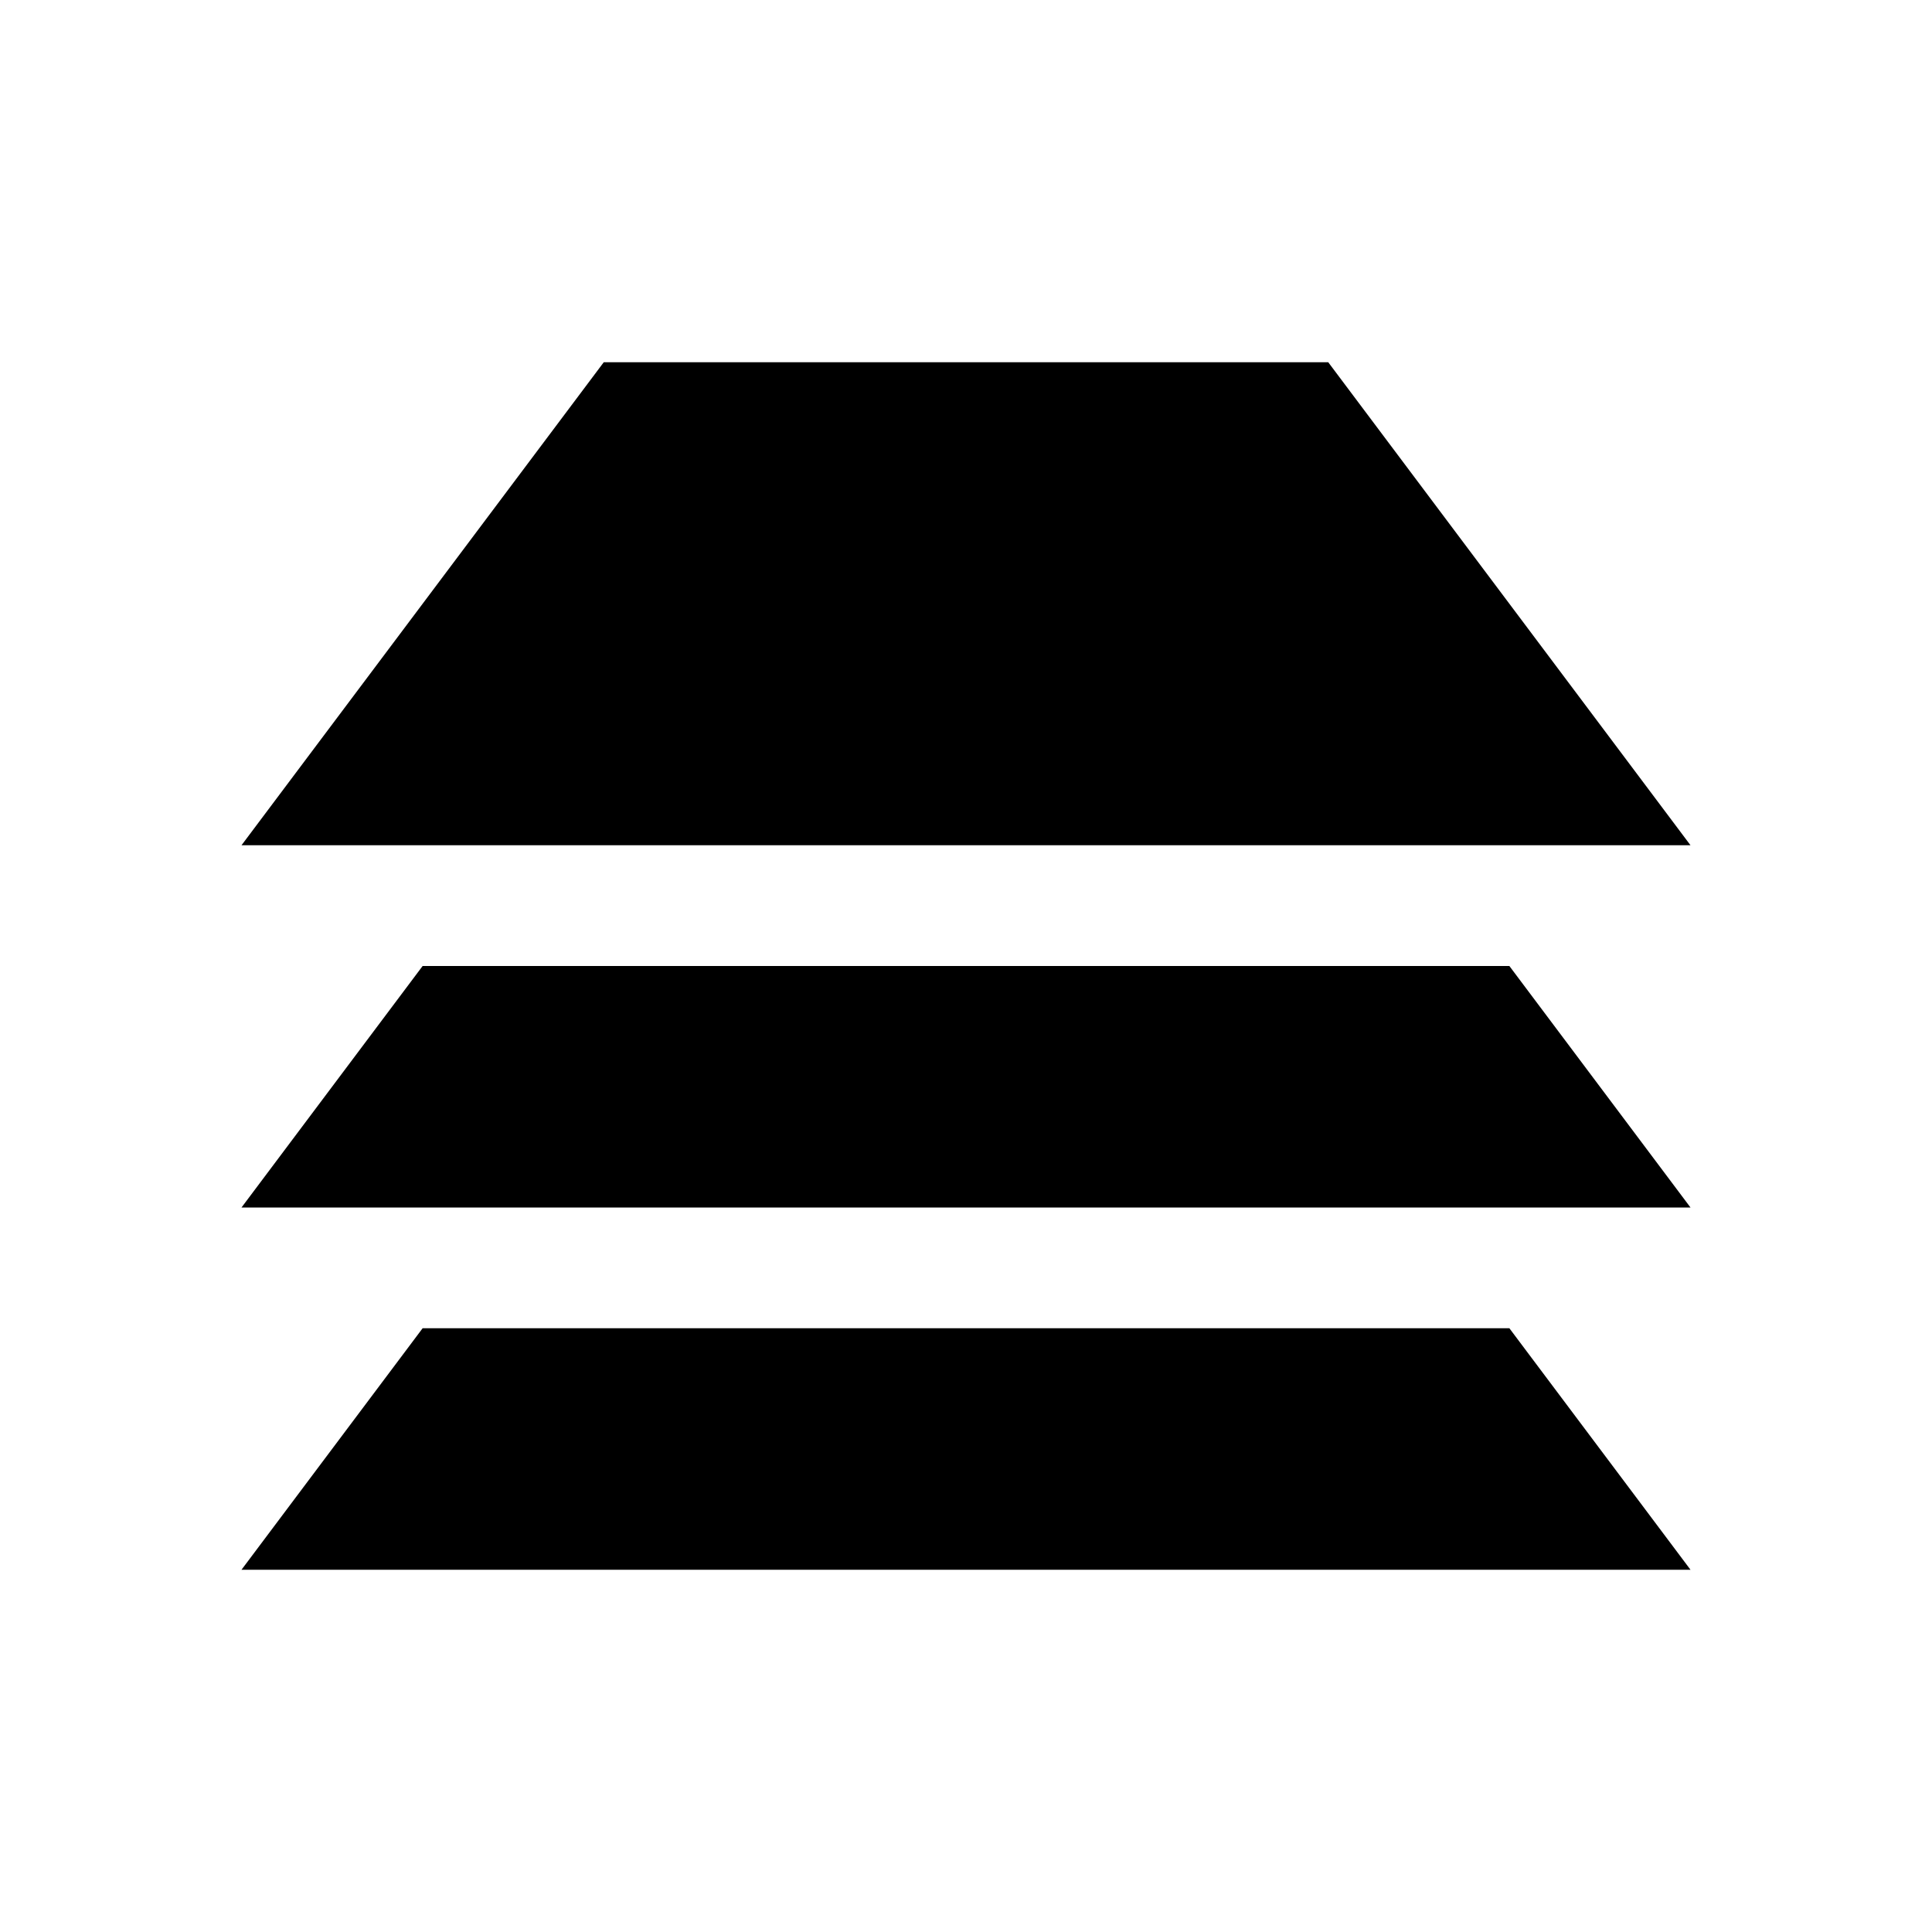 <?xml version="1.0" encoding="utf-8"?>
<!-- Copyright © 2013 Apple Inc. All rights reserved. -->
<svg version="1.1" xmlns="http://www.w3.org/2000/svg" viewBox="0 0 16 16">
    <path d="M 11 3 L 5 3 L 2 7 L 14 7 Z"/>
    <path d="M 3.5 8 L 2 10 L 14 10 L 12.5 8 Z"/>
    <path d="M 3.5 11 L 2 13 L 14 13 L 12.5 11 Z"/>
</svg>
